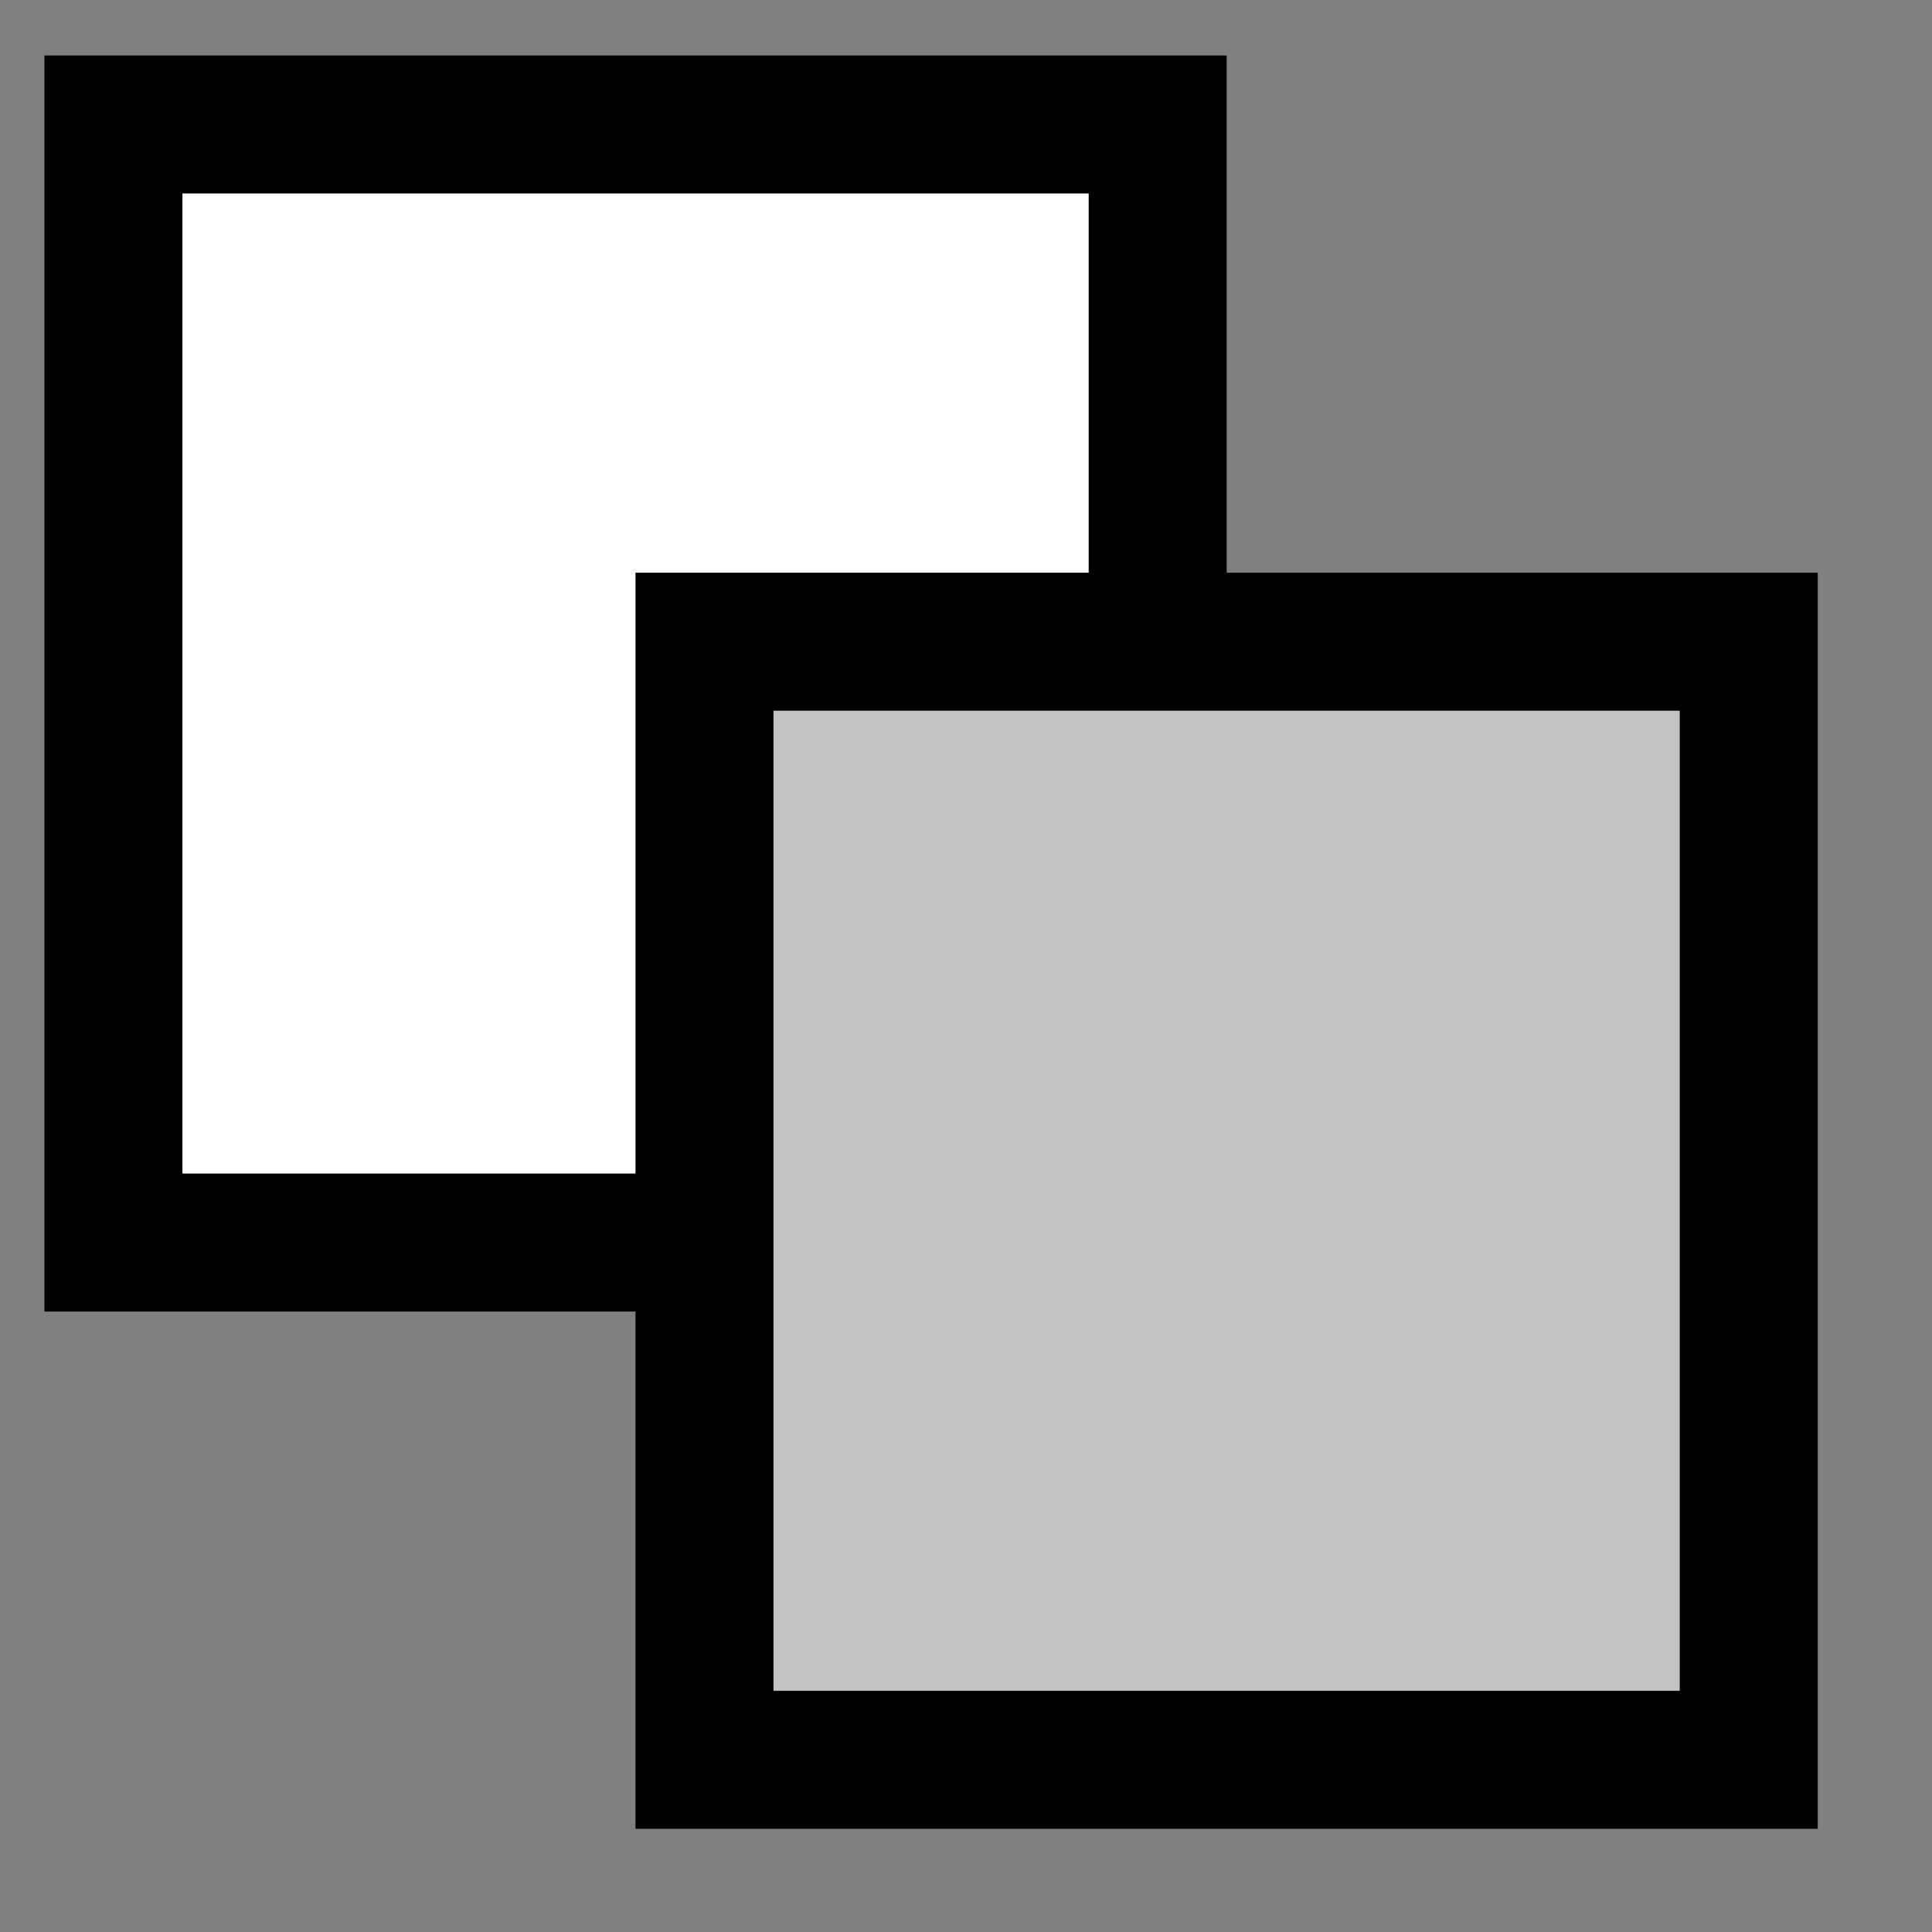 <svg width="14" height="14" viewBox="0 0 14 14" fill="none" xmlns="http://www.w3.org/2000/svg">
<rect x="0" y="0" width="14" height="14" fill="#808080" stroke="none"/>
<rect x="0.822" y="0.902" width="7.567" height="8.102" fill="white" stroke="black"/>
<rect x="5.105" y="4.65" width="7.567" height="8.102" fill="#C4C4C4" stroke="black"/>
</svg>
